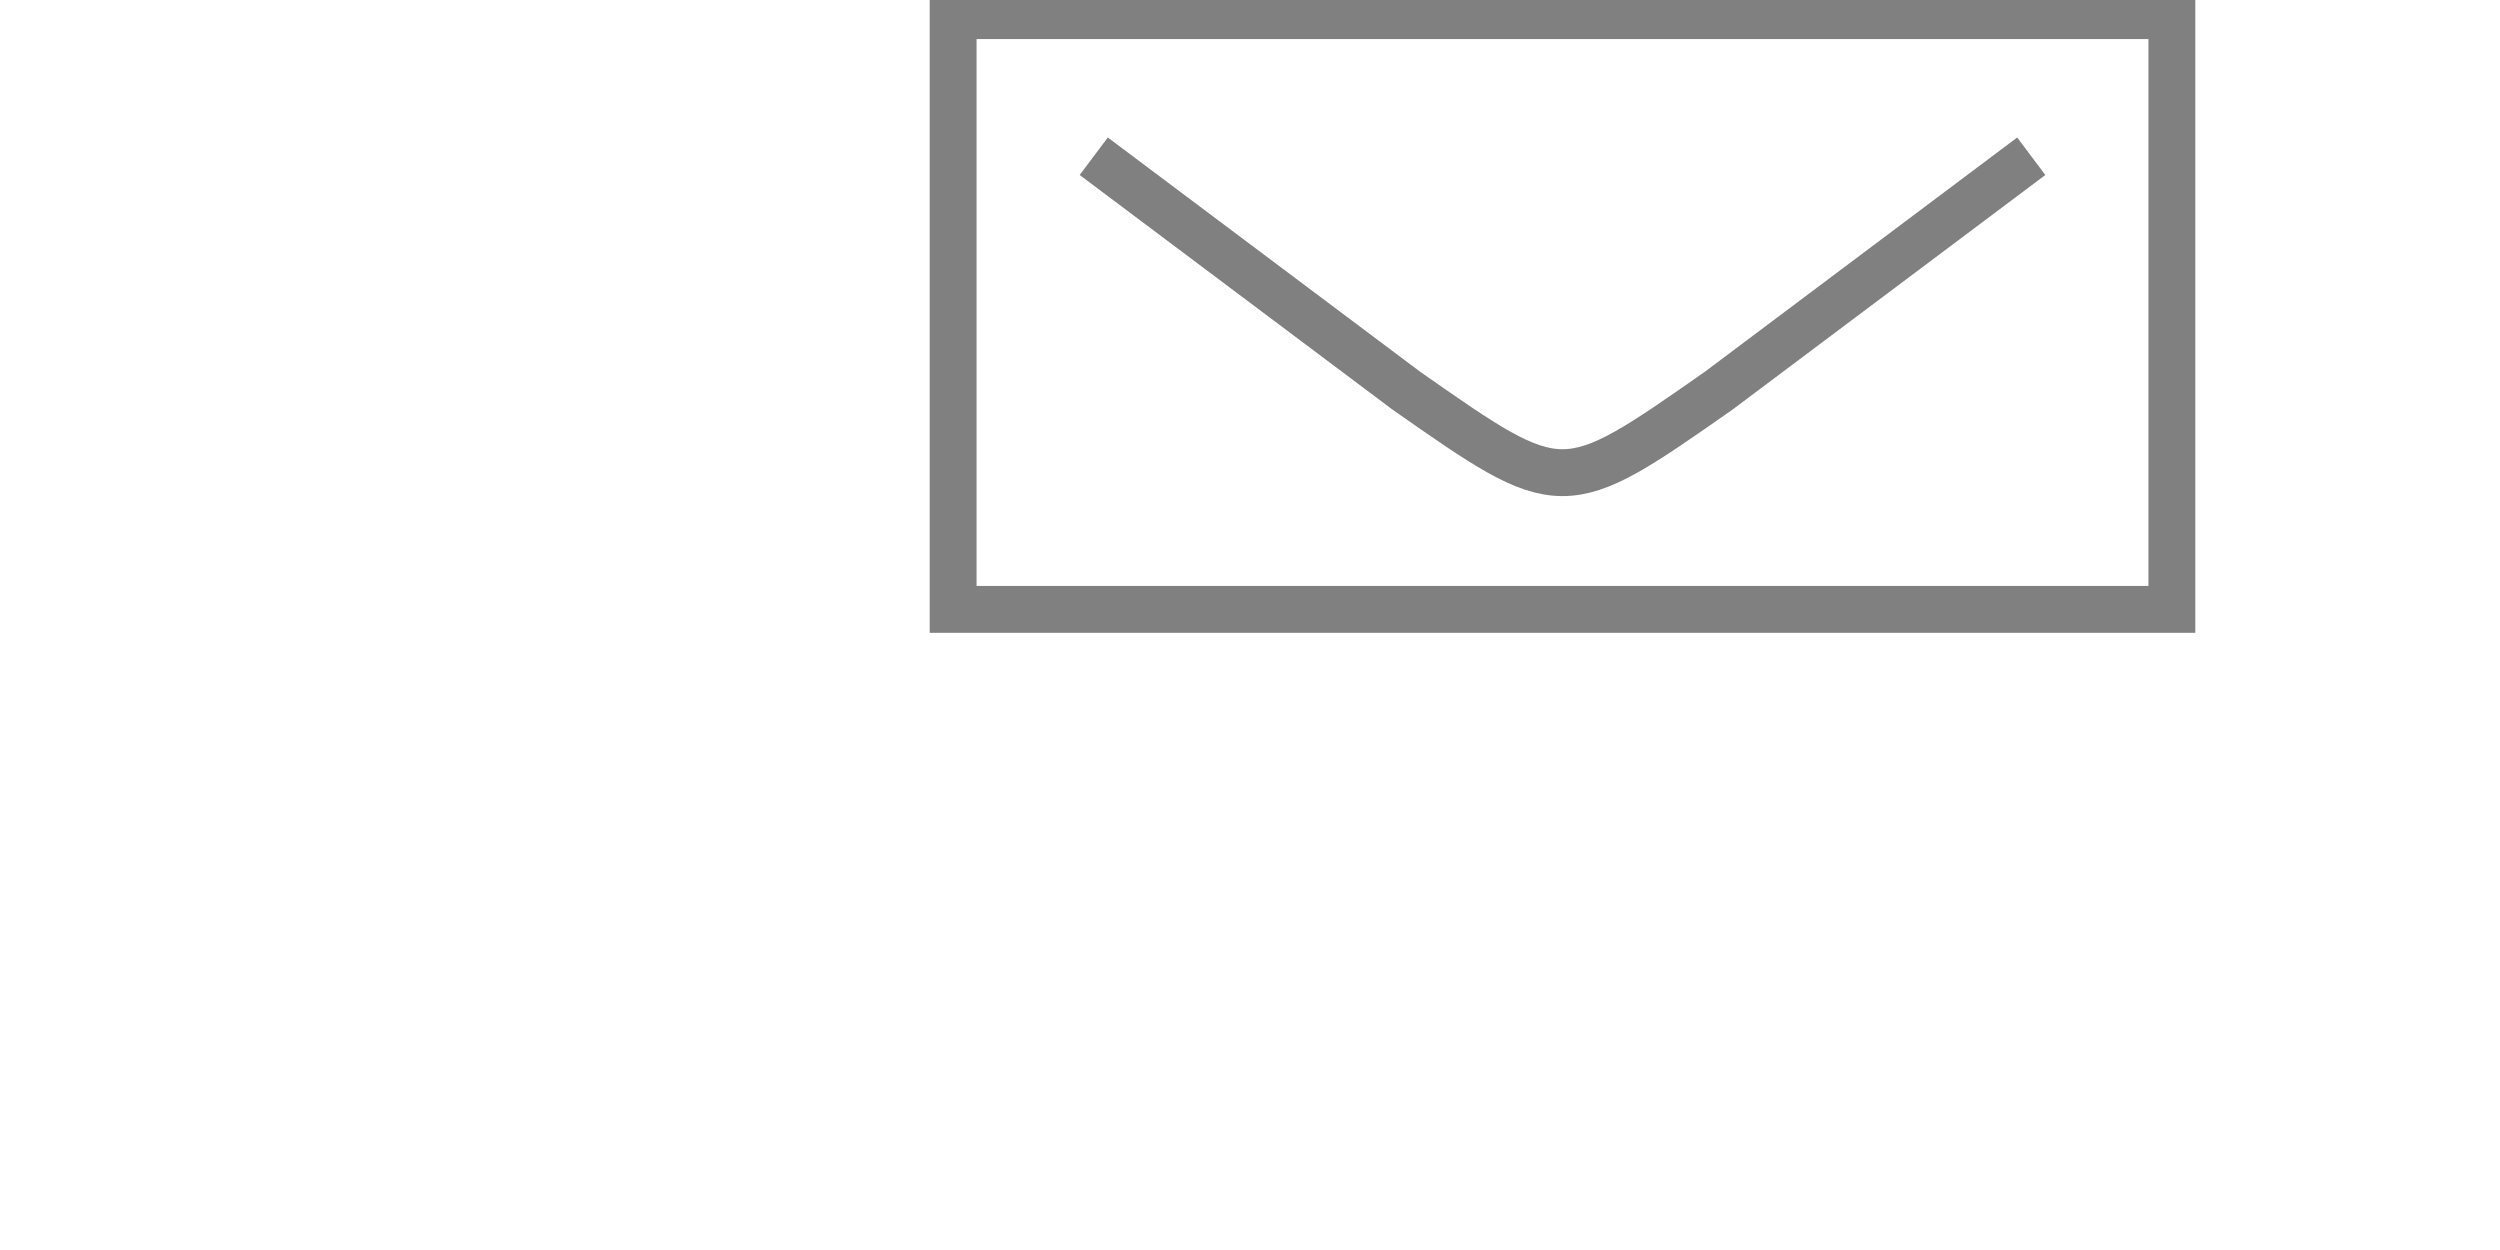 <?xml version="1.0" encoding="utf-8" standalone="yes"?>
<!DOCTYPE svg PUBLIC "-//W3C//DTD SVG 1.1//EN" "http://www.w3.org/Graphics/SVG/1.1/DTD/svg11.dtd">
<svg xmlns="http://www.w3.org/2000/svg" xmlns:xlink="http://www.w3.org/1999/xlink" xmlns:dc="http://purl.org/dc/elements/1.1/" xmlns:cc="http://web.resource.org/cc/" xmlns:rdf="http://www.w3.org/1999/02/22-rdf-syntax-ns#" xmlns:sodipodi="http://sodipodi.sourceforge.net/DTD/sodipodi-0.dtd" xmlns:inkscape="http://www.inkscape.org/namespaces/inkscape" version="1.1" baseProfile="full" width="80px" height="40px" viewBox="0 0 40 80" preserveAspectRatio="xMidYMid meet" id="svg_document" style="zoom: 8;"><title id="svg_document_title">down.svg</title><defs id="svg_document_defs"></defs><g id="main_group"></g><rect stroke="#808080" x="1px" height="38px" y="1px" id="rect1" stroke-width="3px" width="78px" fill="none" transform=""></rect><path stroke="#808080" id="path2" stroke-width="3px" d="M10,10 L30,25 C40,32 40,32 50,25 L70,10 " fill="none" transform=""></path></svg>
